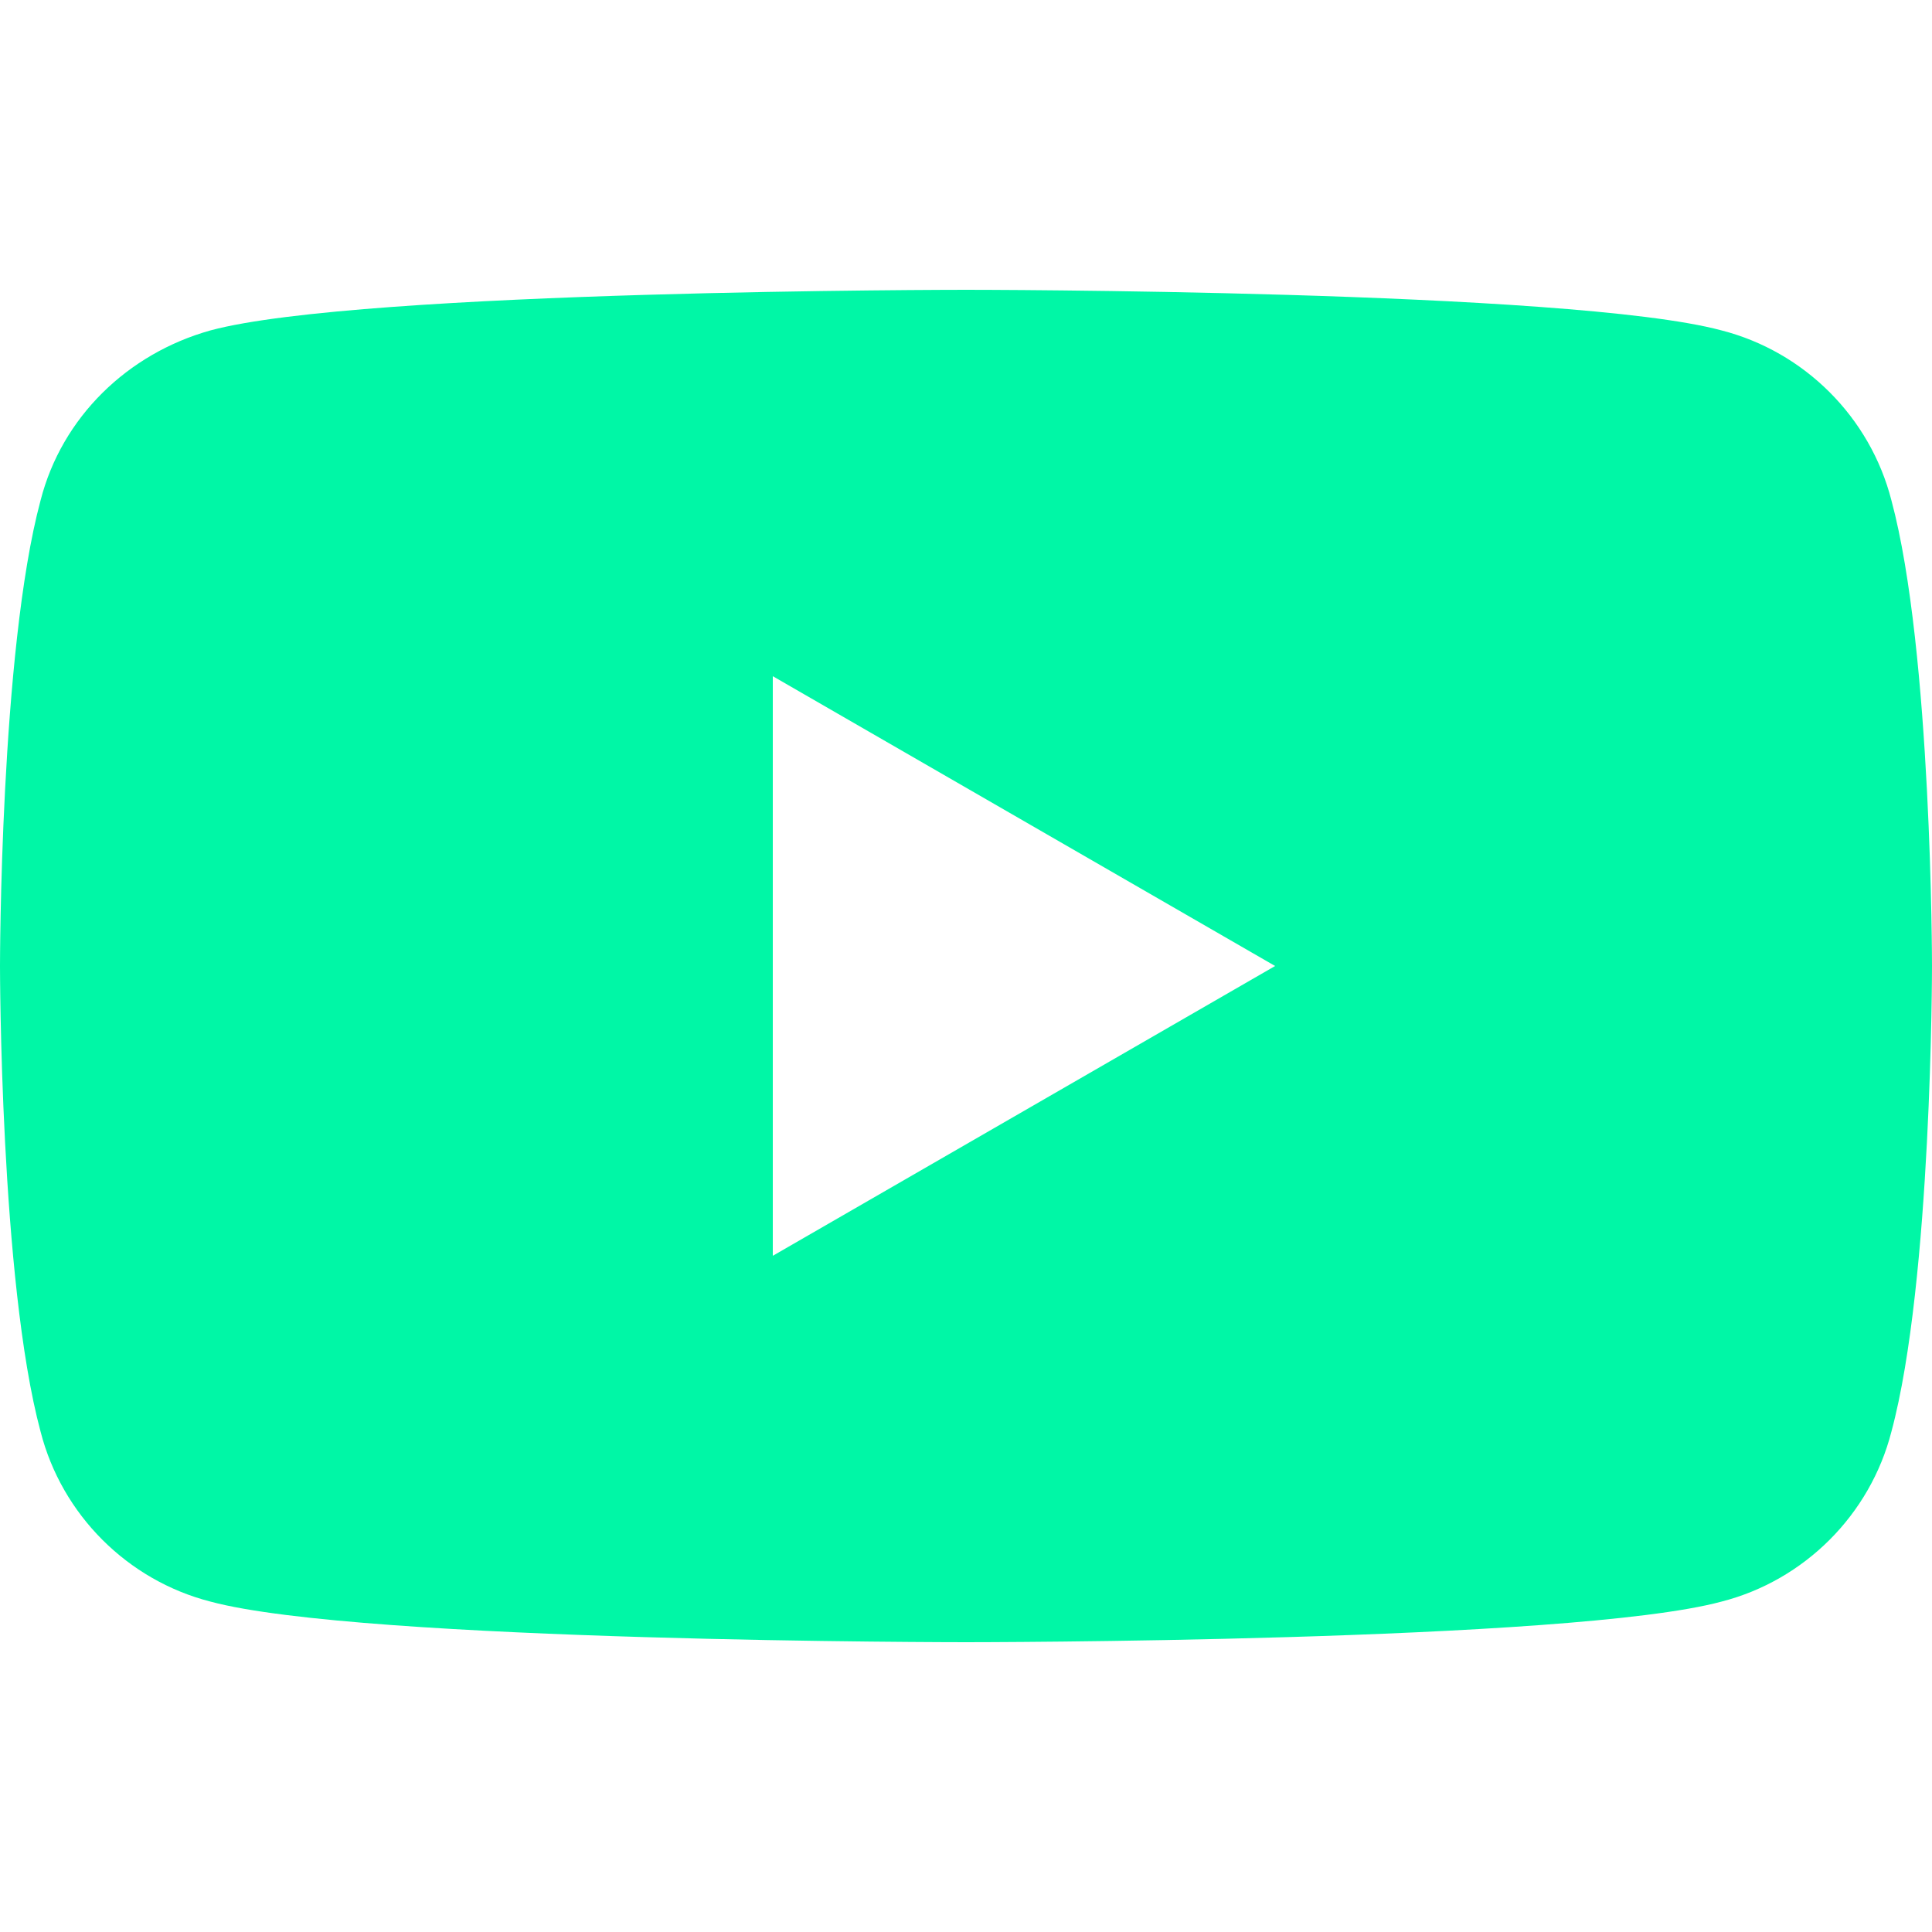 <?xml version="1.0" encoding="utf-8"?>
<!-- Generator: Adobe Illustrator 24.0.2, SVG Export Plug-In . SVG Version: 6.00 Build 0)  -->
<svg version="1.1" id="레이어_1" xmlns="http://www.w3.org/2000/svg" xmlns:xlink="http://www.w3.org/1999/xlink" x="0px"
	 y="0px" viewBox="0 0 100 100" style="enable-background:new 0 0 100 100;" xml:space="preserve">
<style type="text/css">
	.st0{fill:#00F7A6;}
</style>
<path class="st0" d="M97.9,25.9c-1.1-4.3-4.5-7.7-8.8-8.8C81.3,15,50,15,50,15s-31.3,0-39.1,2.1c-4.3,1.2-7.7,4.5-8.8,8.8
	C0,33.7,0,50,0,50s0,16.3,2.1,24.1c1.1,4.3,4.5,7.7,8.8,8.8C18.7,85,50,85,50,85s31.3,0,39.1-2.1c4.3-1.1,7.7-4.5,8.8-8.8
	C100,66.3,100,50,100,50S100,33.7,97.9,25.9L97.9,25.9z M40,65V35l26,15L40,65L40,65z"/>
</svg>
